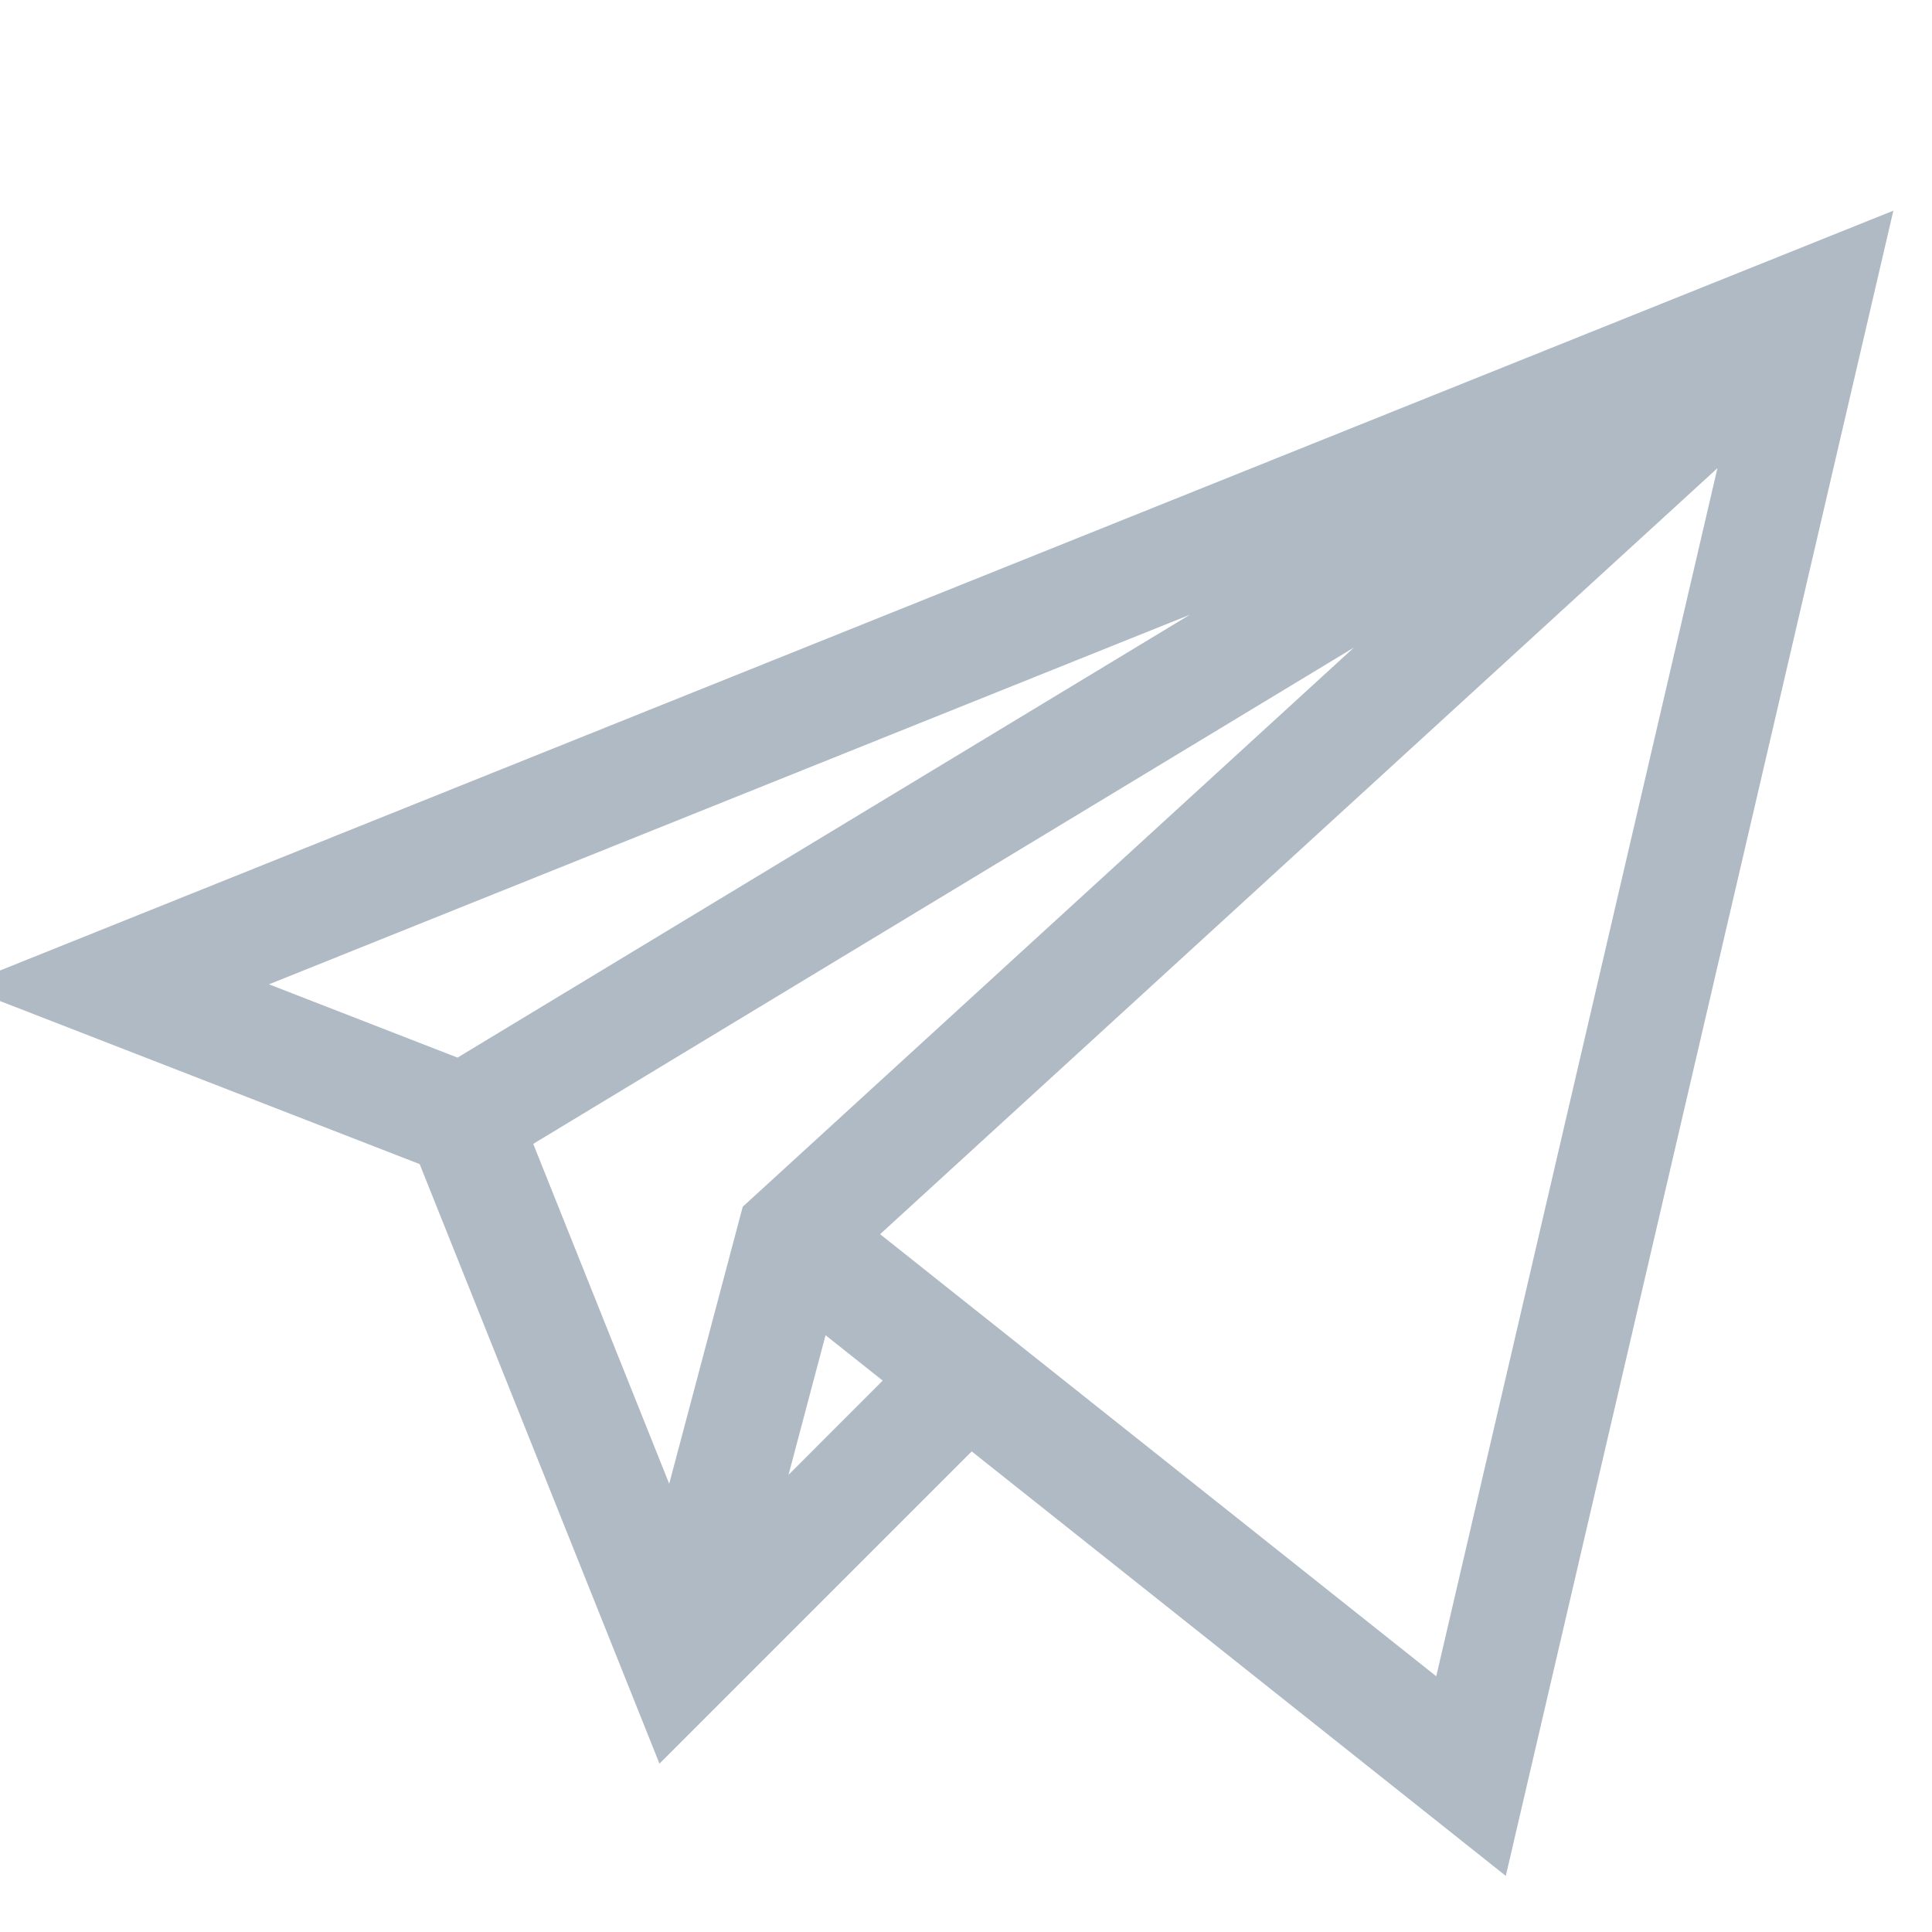 <?xml version="1.0" encoding="UTF-8" standalone="no"?><!-- Generator: Gravit.io --><svg xmlns="http://www.w3.org/2000/svg" xmlns:xlink="http://www.w3.org/1999/xlink" style="isolation:isolate" viewBox="0 0 50 50" width="50pt" height="50pt"><defs><clipPath id="_clipPath_Dql7HCzboqolFlDom1kmD5vtulZReCBk"><rect width="50" height="50"/></clipPath></defs><g clip-path="url(#_clipPath_Dql7HCzboqolFlDom1kmD5vtulZReCBk)"><path d=" M 10.861 30.127 L 17.067 45.643 L 25.148 37.562 L 38.97 48.548 L 49 5.452 L -1 25.518 L 10.861 30.127 Z  M 6.961 25.474 L 30.794 15.909 L 11.841 27.371 L 6.961 25.474 Z  M 35.04 16.758 L 19.222 31.23 L 17.319 38.4 L 13.8 29.603 L 35.04 16.758 Z  M 20.407 38.168 L 21.365 34.555 L 22.844 35.73 L 20.407 38.168 Z  M 37.17 43.382 L 22.777 31.941 L 44.447 12.116 L 37.17 43.382 Z " fill="rgb(175,186,196)"/></g></svg>